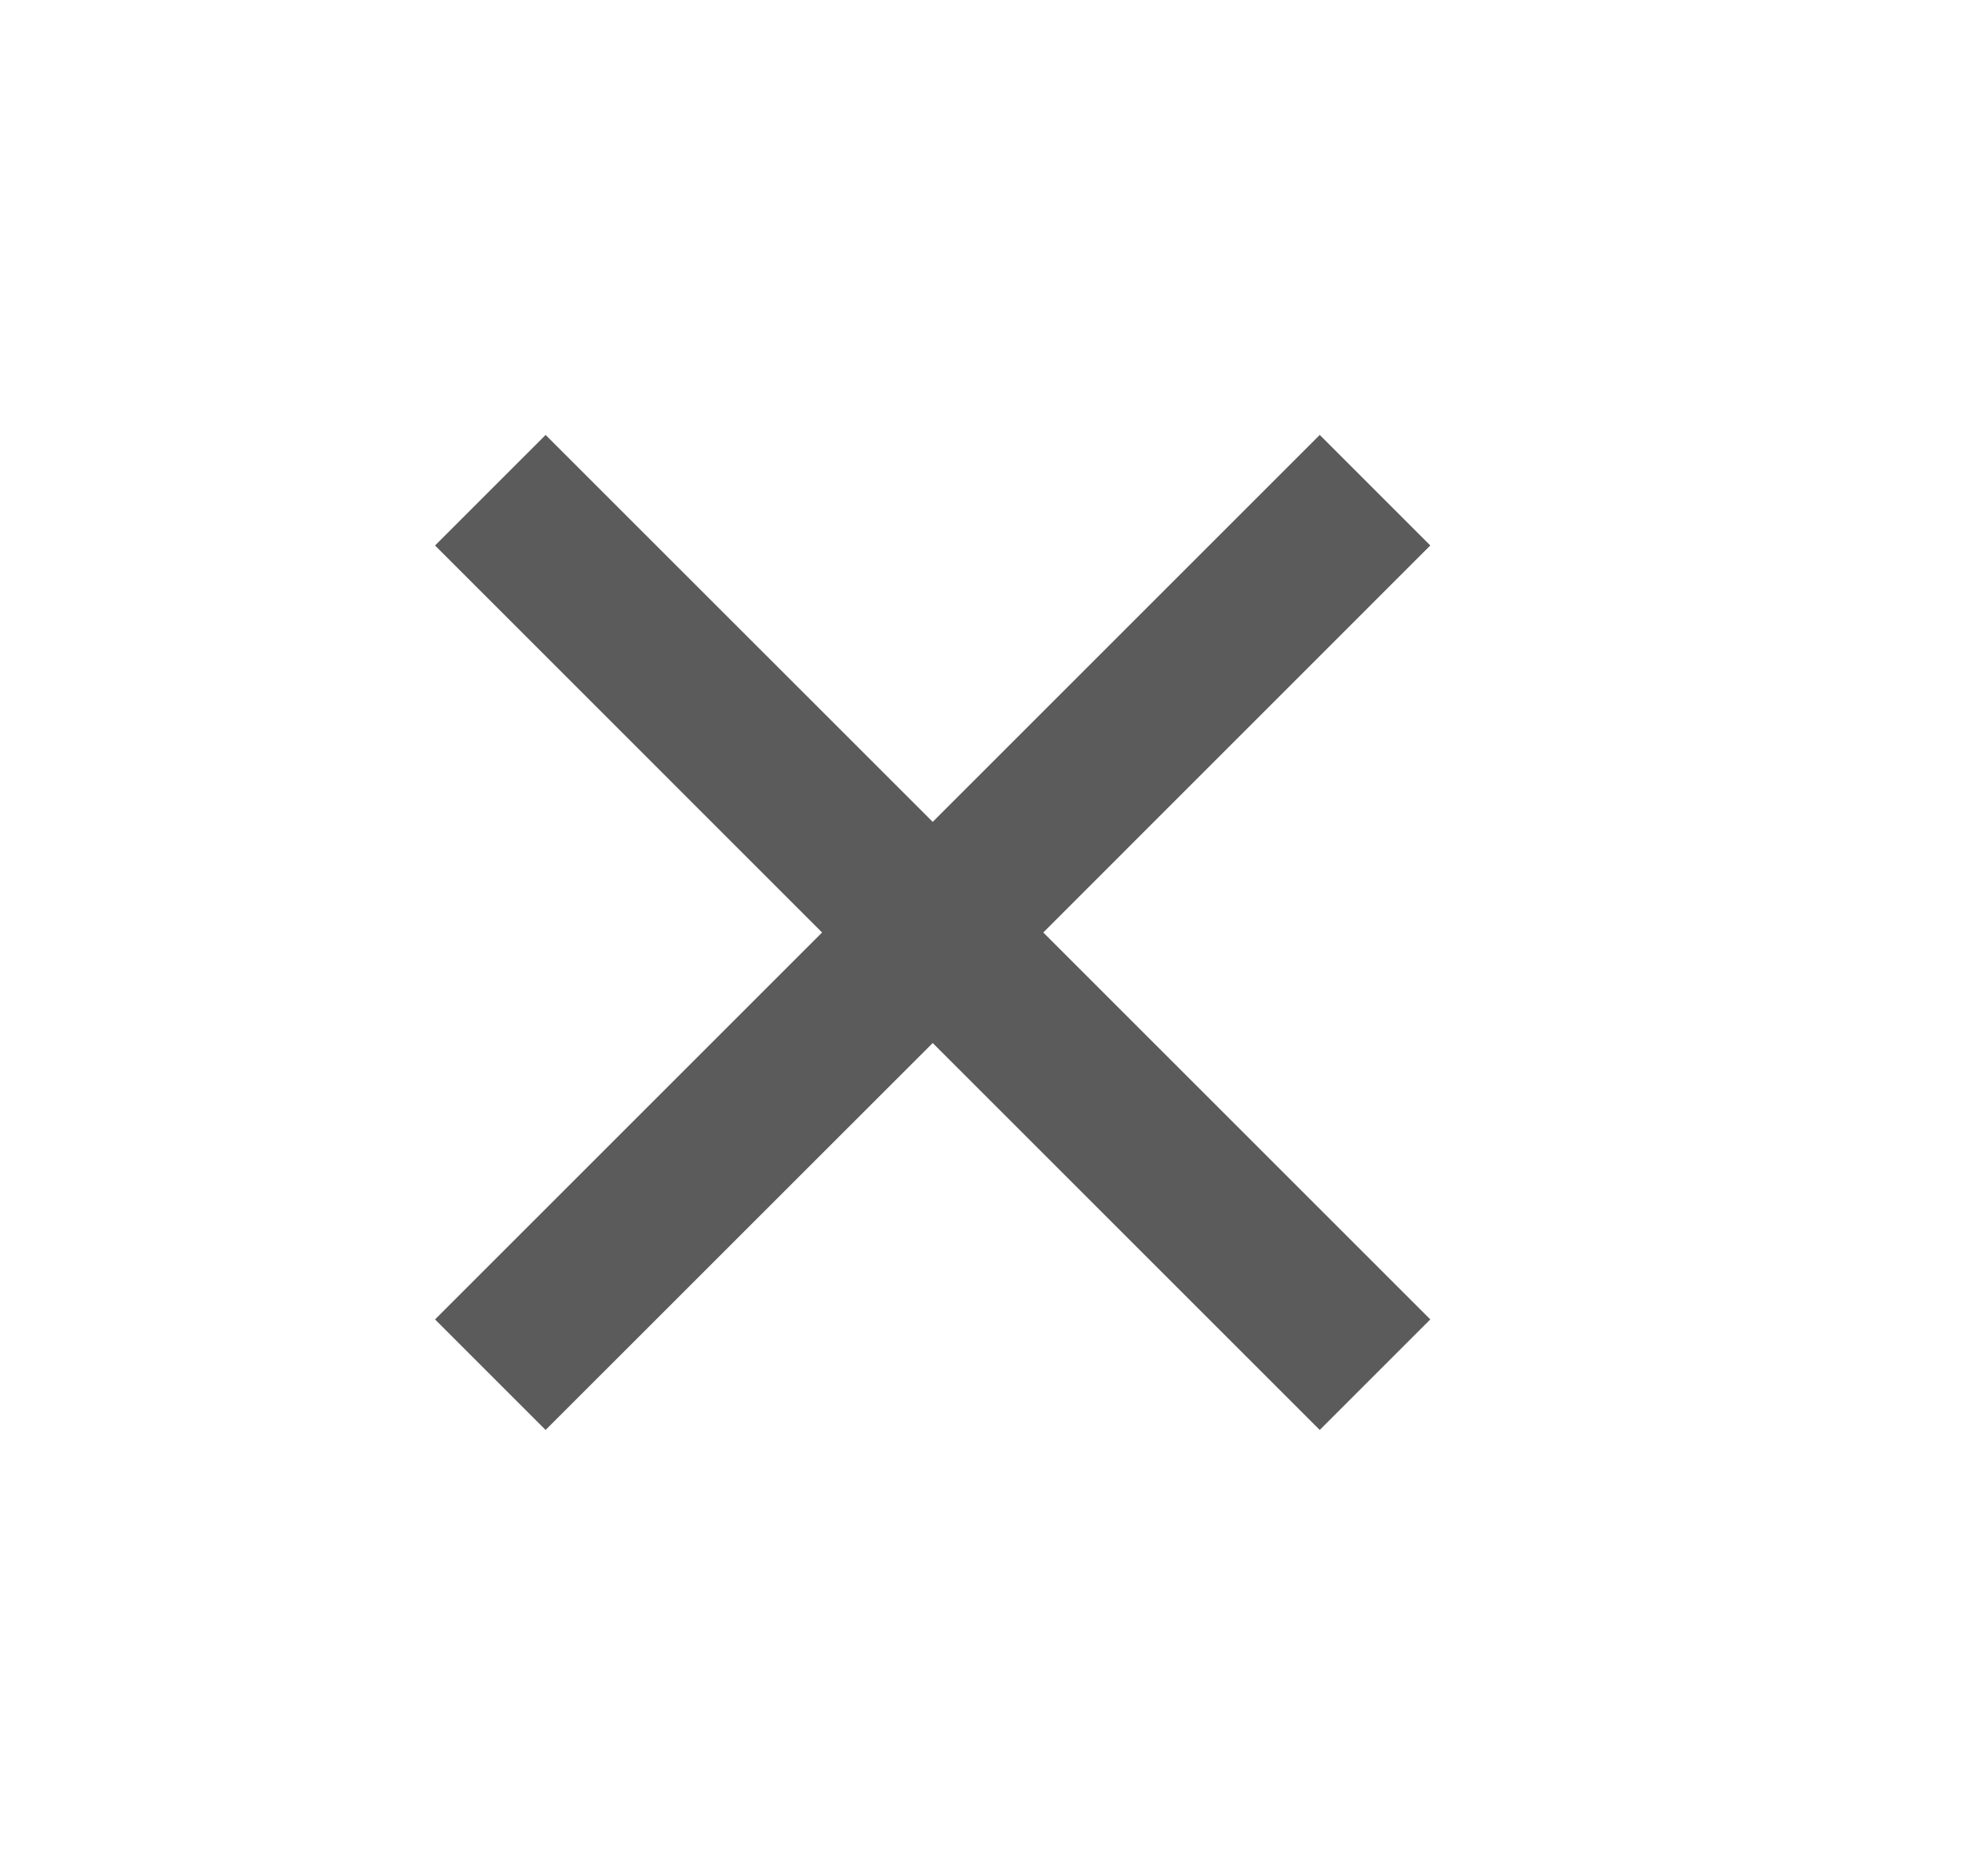 <svg width="23" height="22" viewBox="0 0 23 22" fill="none" xmlns="http://www.w3.org/2000/svg">
<path d="M10.934 9.637L15.471 5.1L16.767 6.396L12.23 10.934L16.767 15.471L15.471 16.767L10.934 12.23L6.396 16.767L5.1 15.471L9.637 10.934L5.1 6.396L6.396 5.1L10.934 9.637Z" fill="#5B5B5B"/>
</svg>
